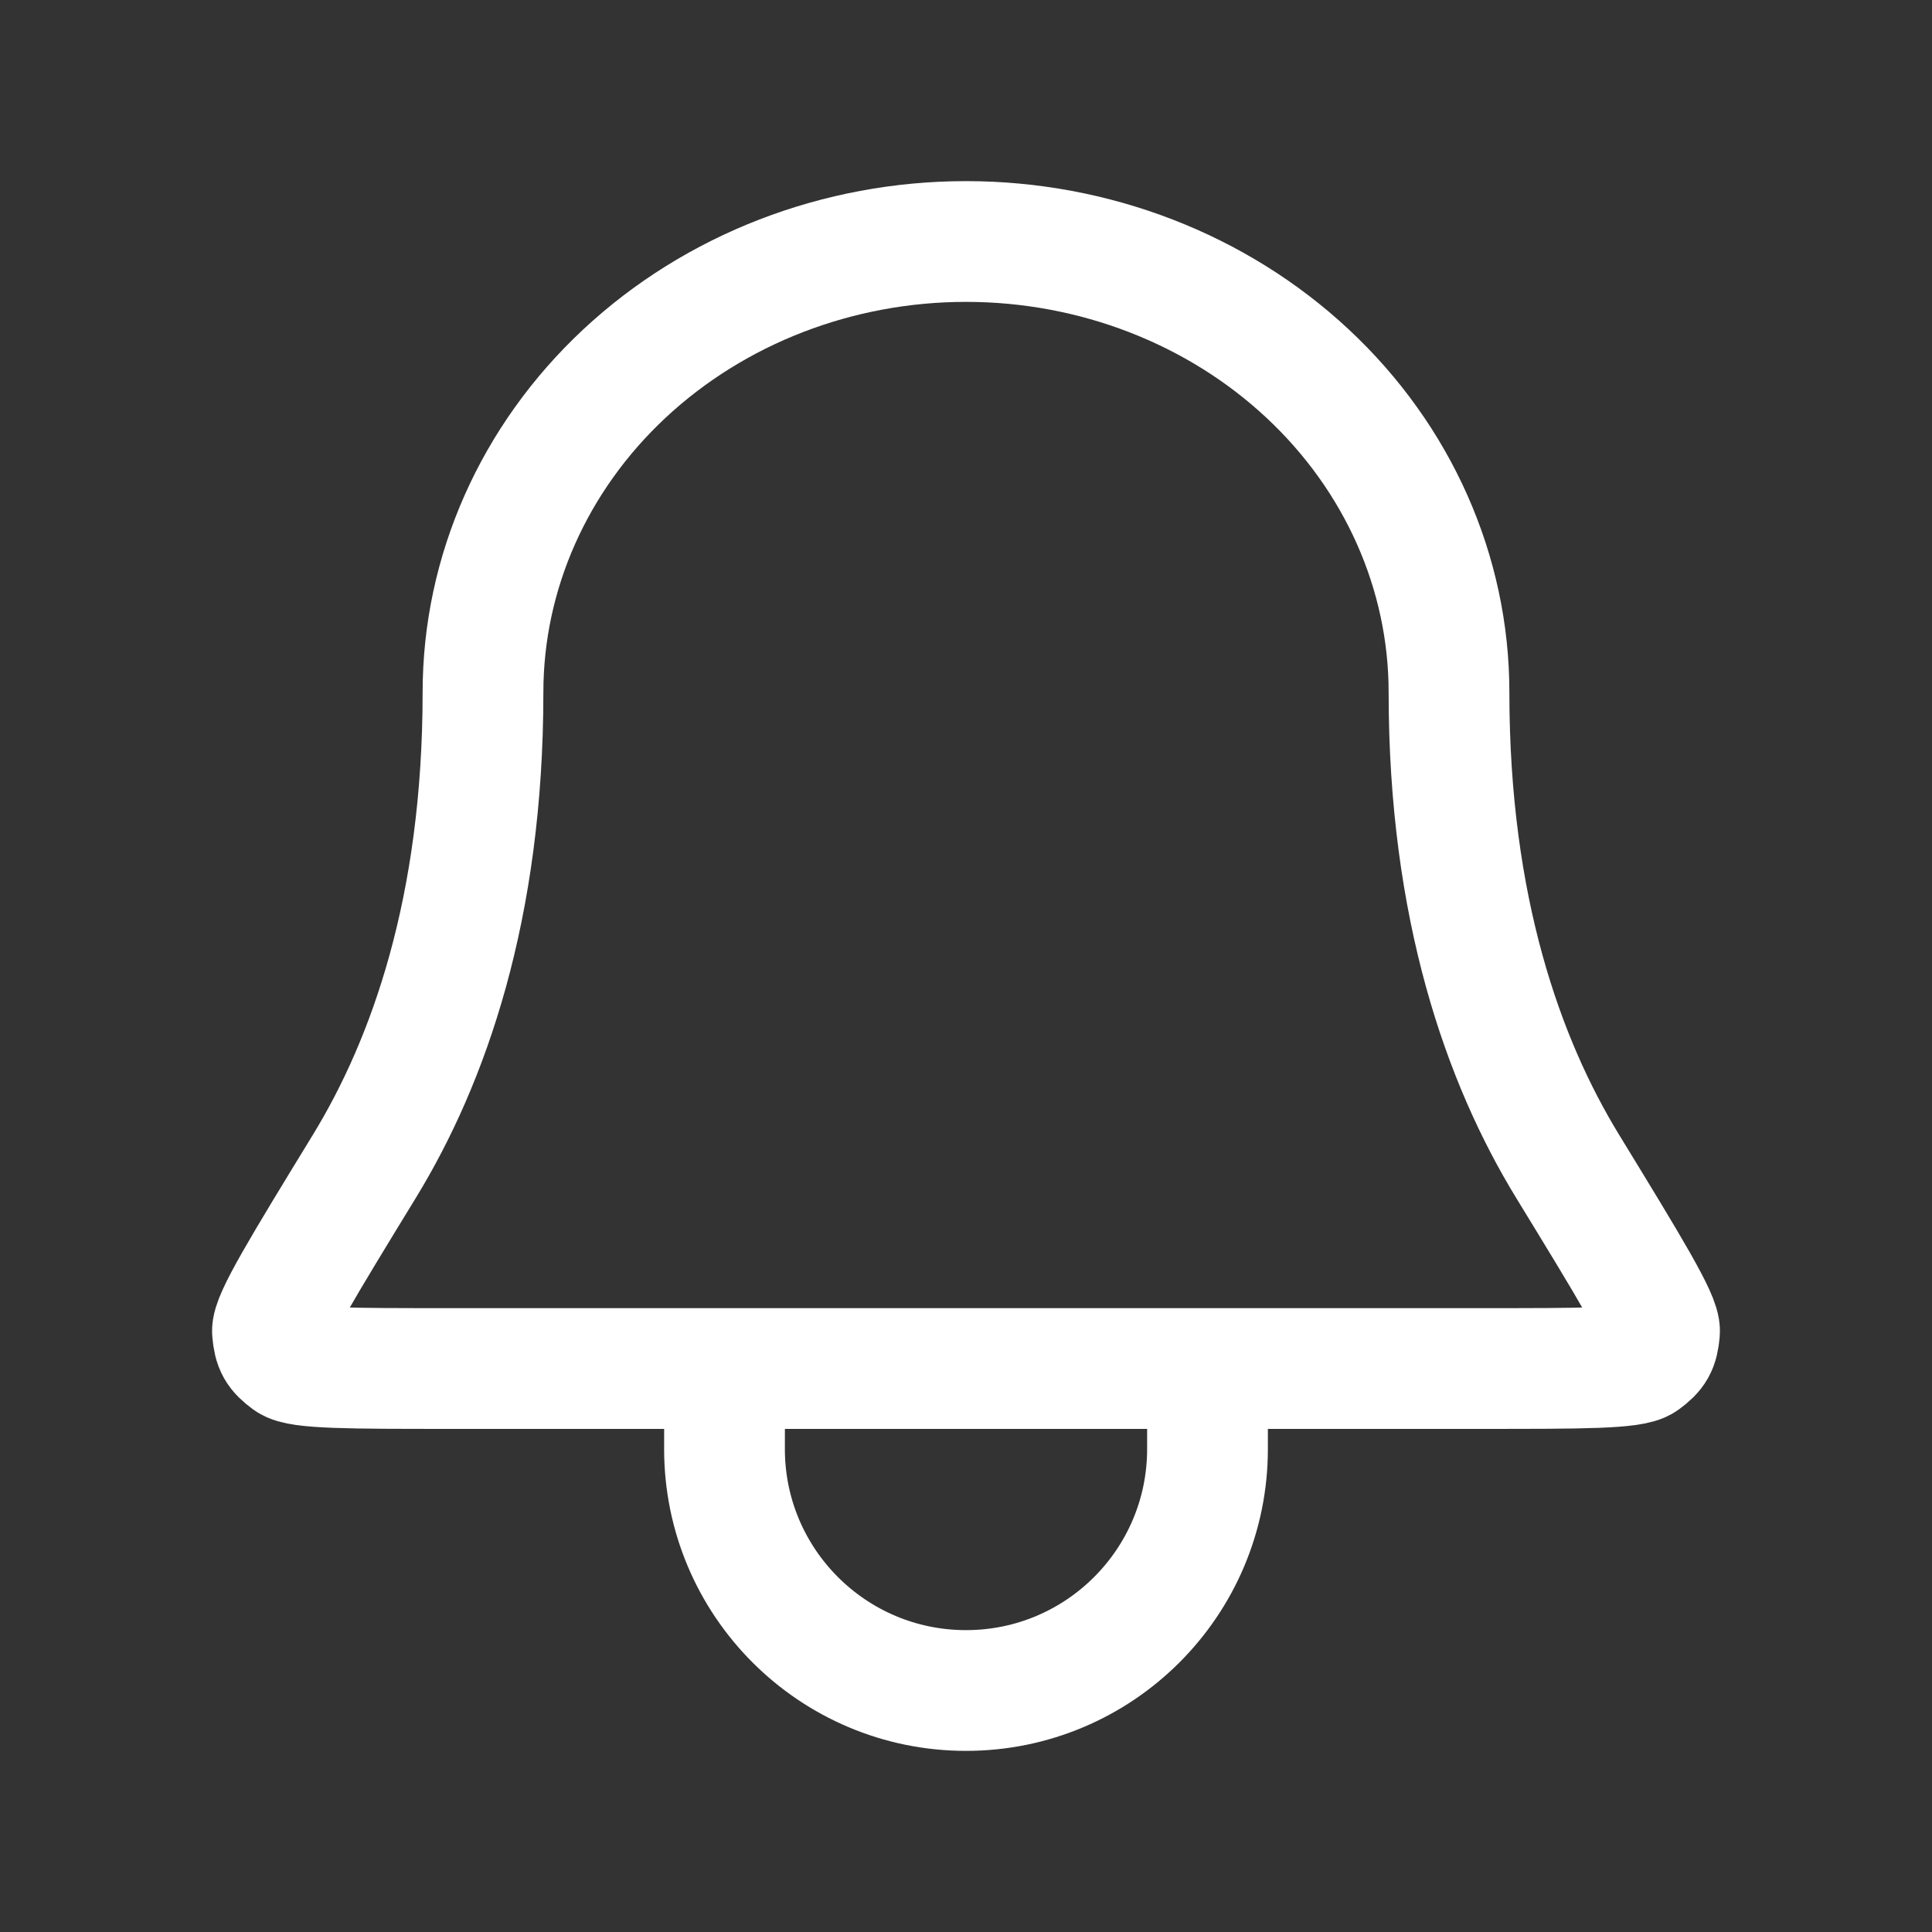 <svg width="32" height="32" viewBox="0 0 32 32" fill="none" xmlns="http://www.w3.org/2000/svg">
<rect x="0" y="0" width="32" height="32" fill="#333333" stroke="none"/>
<path d="M12.002 22.667H7.475C5.797 22.667 4.958 22.667 4.781 22.536C4.583 22.39 4.535 22.304 4.513 22.058C4.494 21.84 5.008 20.998 6.037 19.315C7.098 17.578 8 15.048 8 11.467C8 9.486 8.843 7.587 10.343 6.187C11.844 4.787 13.878 4 16 4C18.122 4 20.157 4.787 21.657 6.187C23.157 7.587 24 9.486 24 11.467C24 15.048 24.902 17.578 25.963 19.315C26.992 20.998 27.506 21.84 27.487 22.058C27.465 22.304 27.417 22.39 27.219 22.536C27.042 22.667 26.203 22.667 24.525 22.667H20M12.002 22.667L12 24C12 26.209 13.791 28 16 28C18.209 28 20 26.209 20 24V22.667M12.002 22.667H20" stroke="white" stroke-width="2" stroke-linecap="round" stroke-linejoin="round"/>
</svg>
